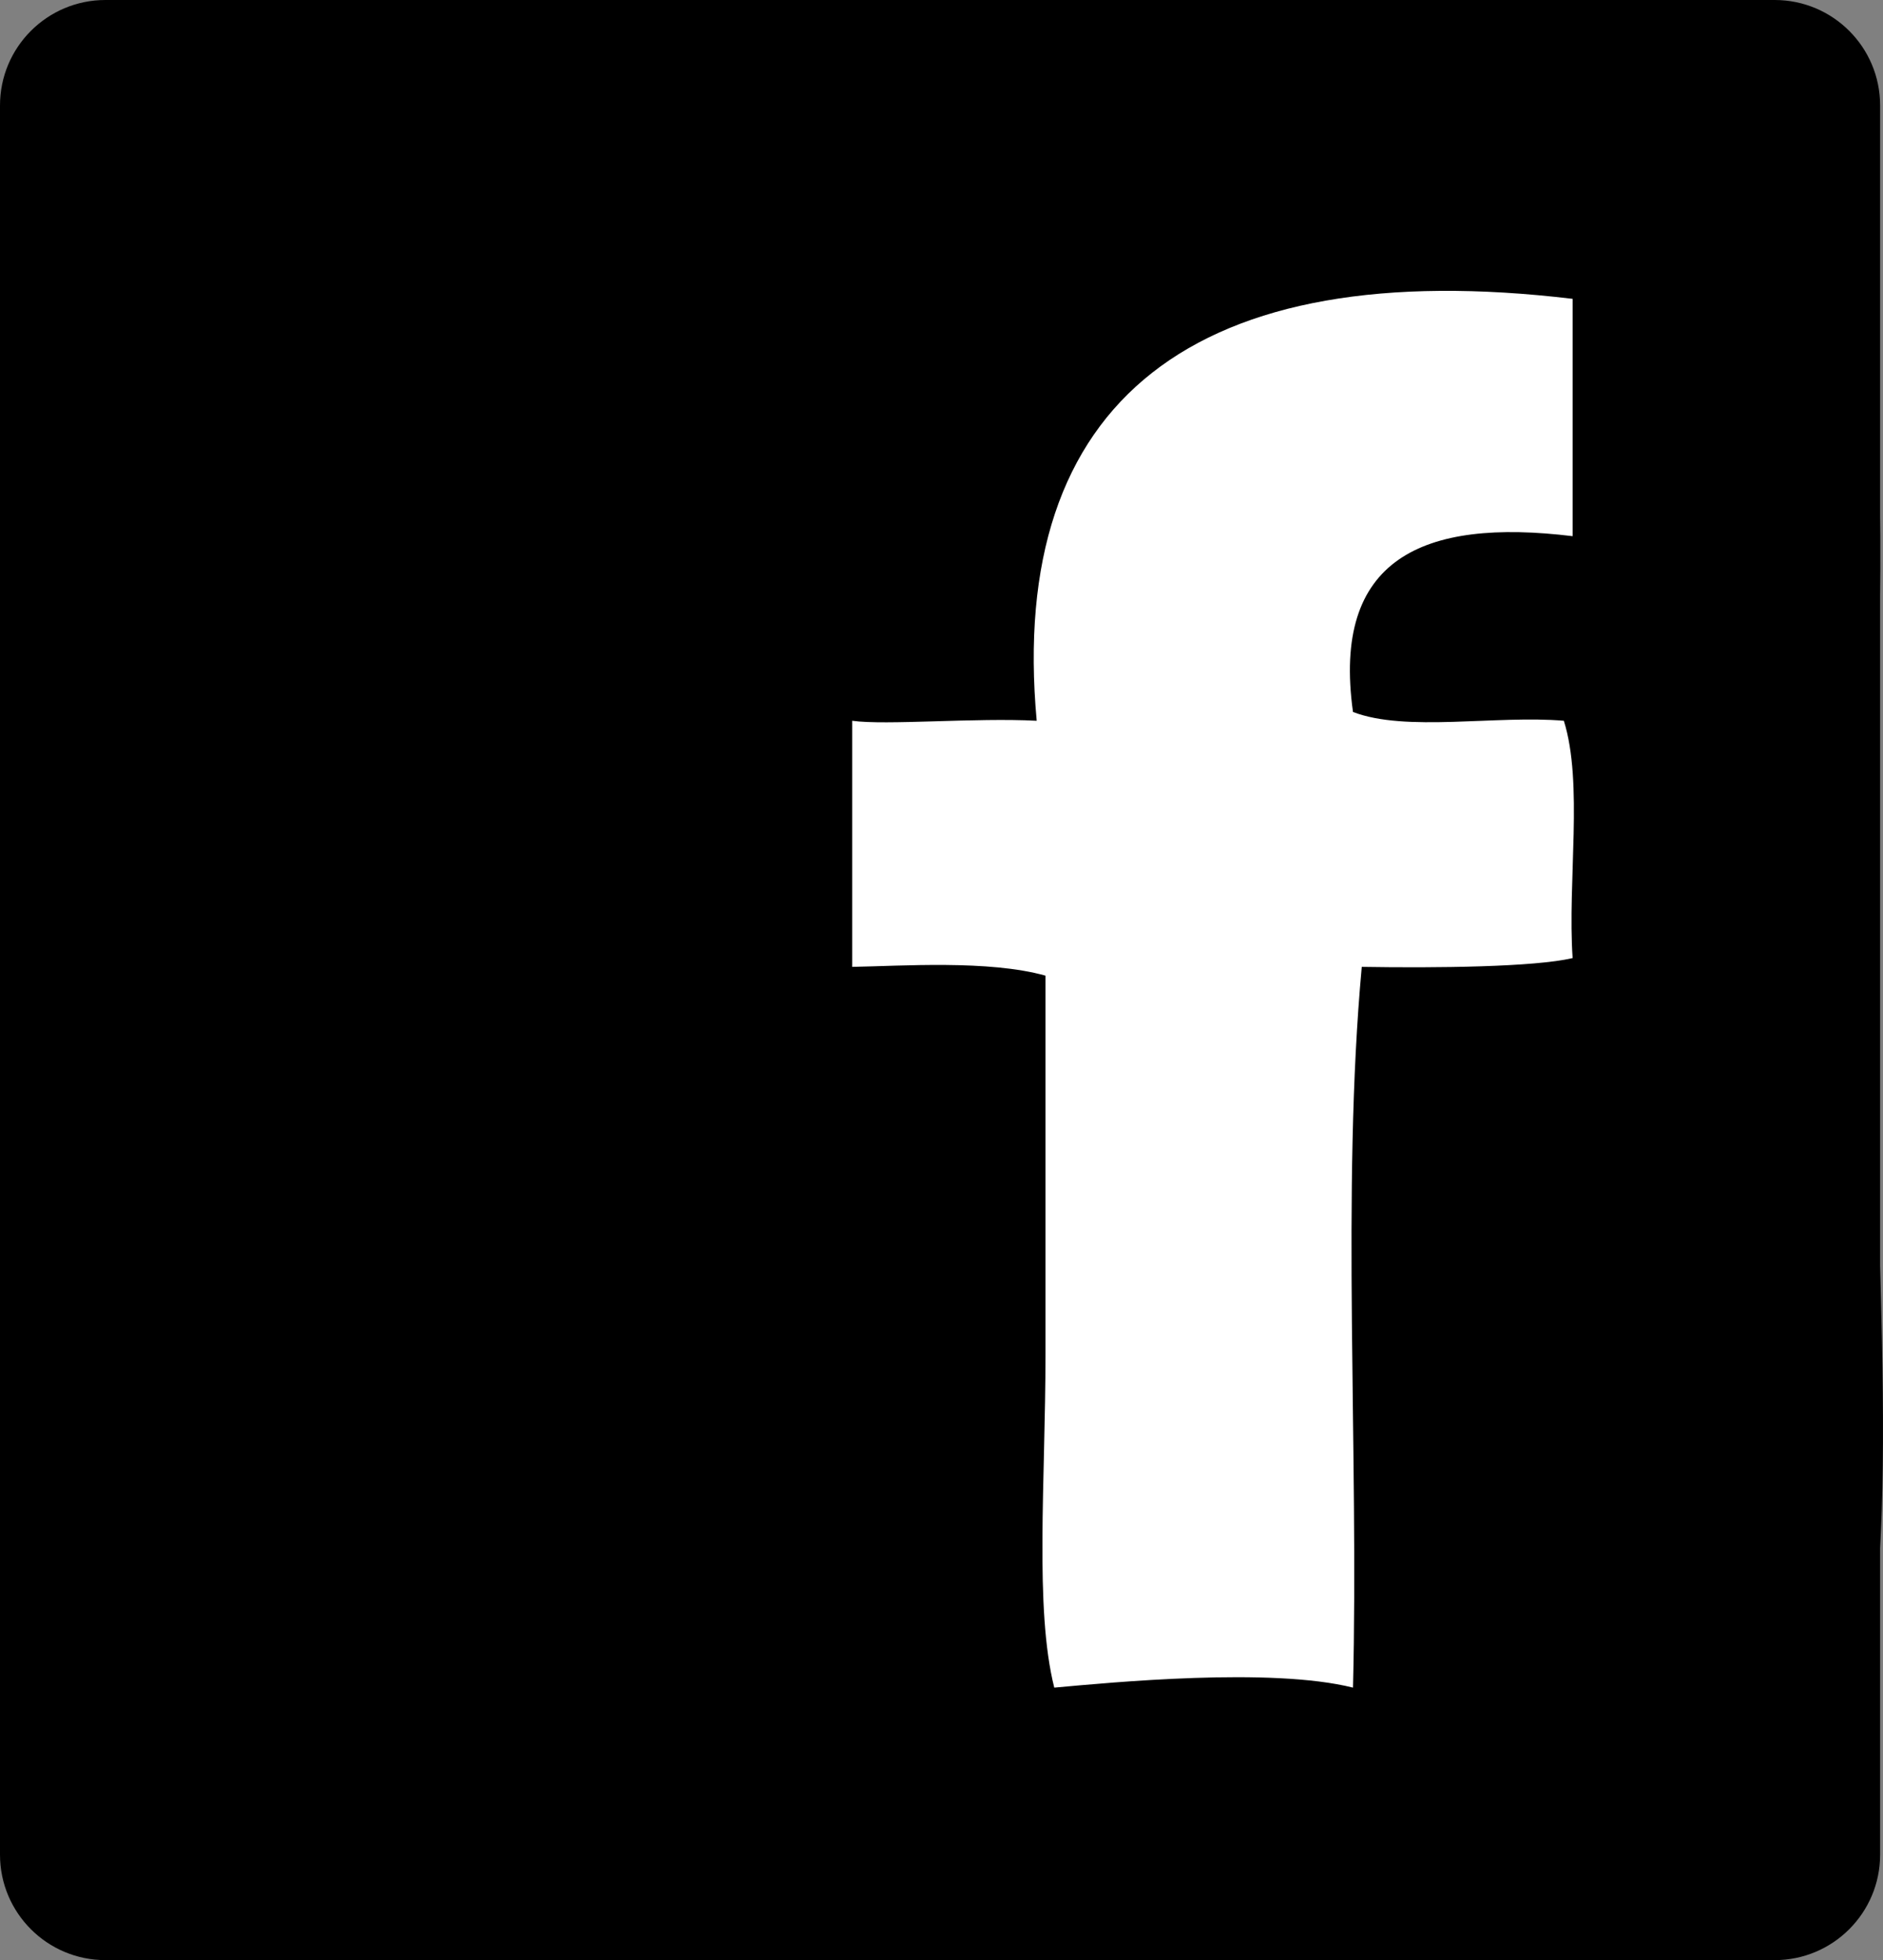 <?xml version="1.0" encoding="utf-8"?>
<!-- Generator: Adobe Illustrator 15.0.0, SVG Export Plug-In . SVG Version: 6.00 Build 0)  -->
<!DOCTYPE svg PUBLIC "-//W3C//DTD SVG 1.1//EN" "http://www.w3.org/Graphics/SVG/1.1/DTD/svg11.dtd">
<svg version="1.1" id="Ebene_1" xmlns="http://www.w3.org/2000/svg" xmlns:xlink="http://www.w3.org/1999/xlink" x="0px" y="0px"
	 width="214.328px" height="223px" viewBox="0 0 214.328 223" enable-background="new 0 0 214.328 223" xml:space="preserve">
<rect x="0" y="0" width="214.328" height="223" fill="#808080" stroke="none"/>
<g>
	<path fill-rule="evenodd" clip-rule="evenodd" d="M214,211c0,6.627-5.373,12-12,12H12c-6.627,0-12-5.373-12-12V12
		C0,5.373,5.373,0,12,0h190c6.627,0,12,5.373,12,12V211z"/>
	<path fill-rule="evenodd" clip-rule="evenodd" fill="#FFFFFF" d="M200,188c0,6.627-5.373,12-12,12h-88c-6.627,0-12-5.373-12-12V28
		c0-6.627,5.373-12,12-12h88c6.627,0,12,5.373,12,12V188z"/>
	<path fill-rule="evenodd" clip-rule="evenodd" d="M192,8c29.043,12.997,21,57.839,21,99c0,26.15,3.571,67.966-1,83
		c-2.73,8.979-12.806,20.569-22,24c-17.096,6.379-58.805,2-81,2c-11.633,0-27.717,0-41,0c-30.295,0-49.436,0.811-59-22
		c-6.926-16.518-3-57.862-3-85c0-15.219,0-28.69,0-41C6,33.601,6.01,10.838,38,6 M118,82c-6.918-0.371-17.169,0.539-21,0
		c0,9.334,0,18.666,0,28c5.57-0.096,15.571-0.811,22,1c0,12.982,0,28.454,0,43c0,14.553-1.26,29.044,1,38
		c6.466-0.587,24.654-2.347,34,0c0.666-27.001-1.332-56.666,1-82c8.542,0.141,19.648,0.022,24-1c-0.593-8.74,1.232-19.899-1-27
		c-7.675-0.658-17.989,1.322-24-1c-2.429-17.428,7.916-22.084,25-20c0-9,0-18,0-27C136.021,28.861,114.666,45.578,118,82z"/>
</g>
</svg>
